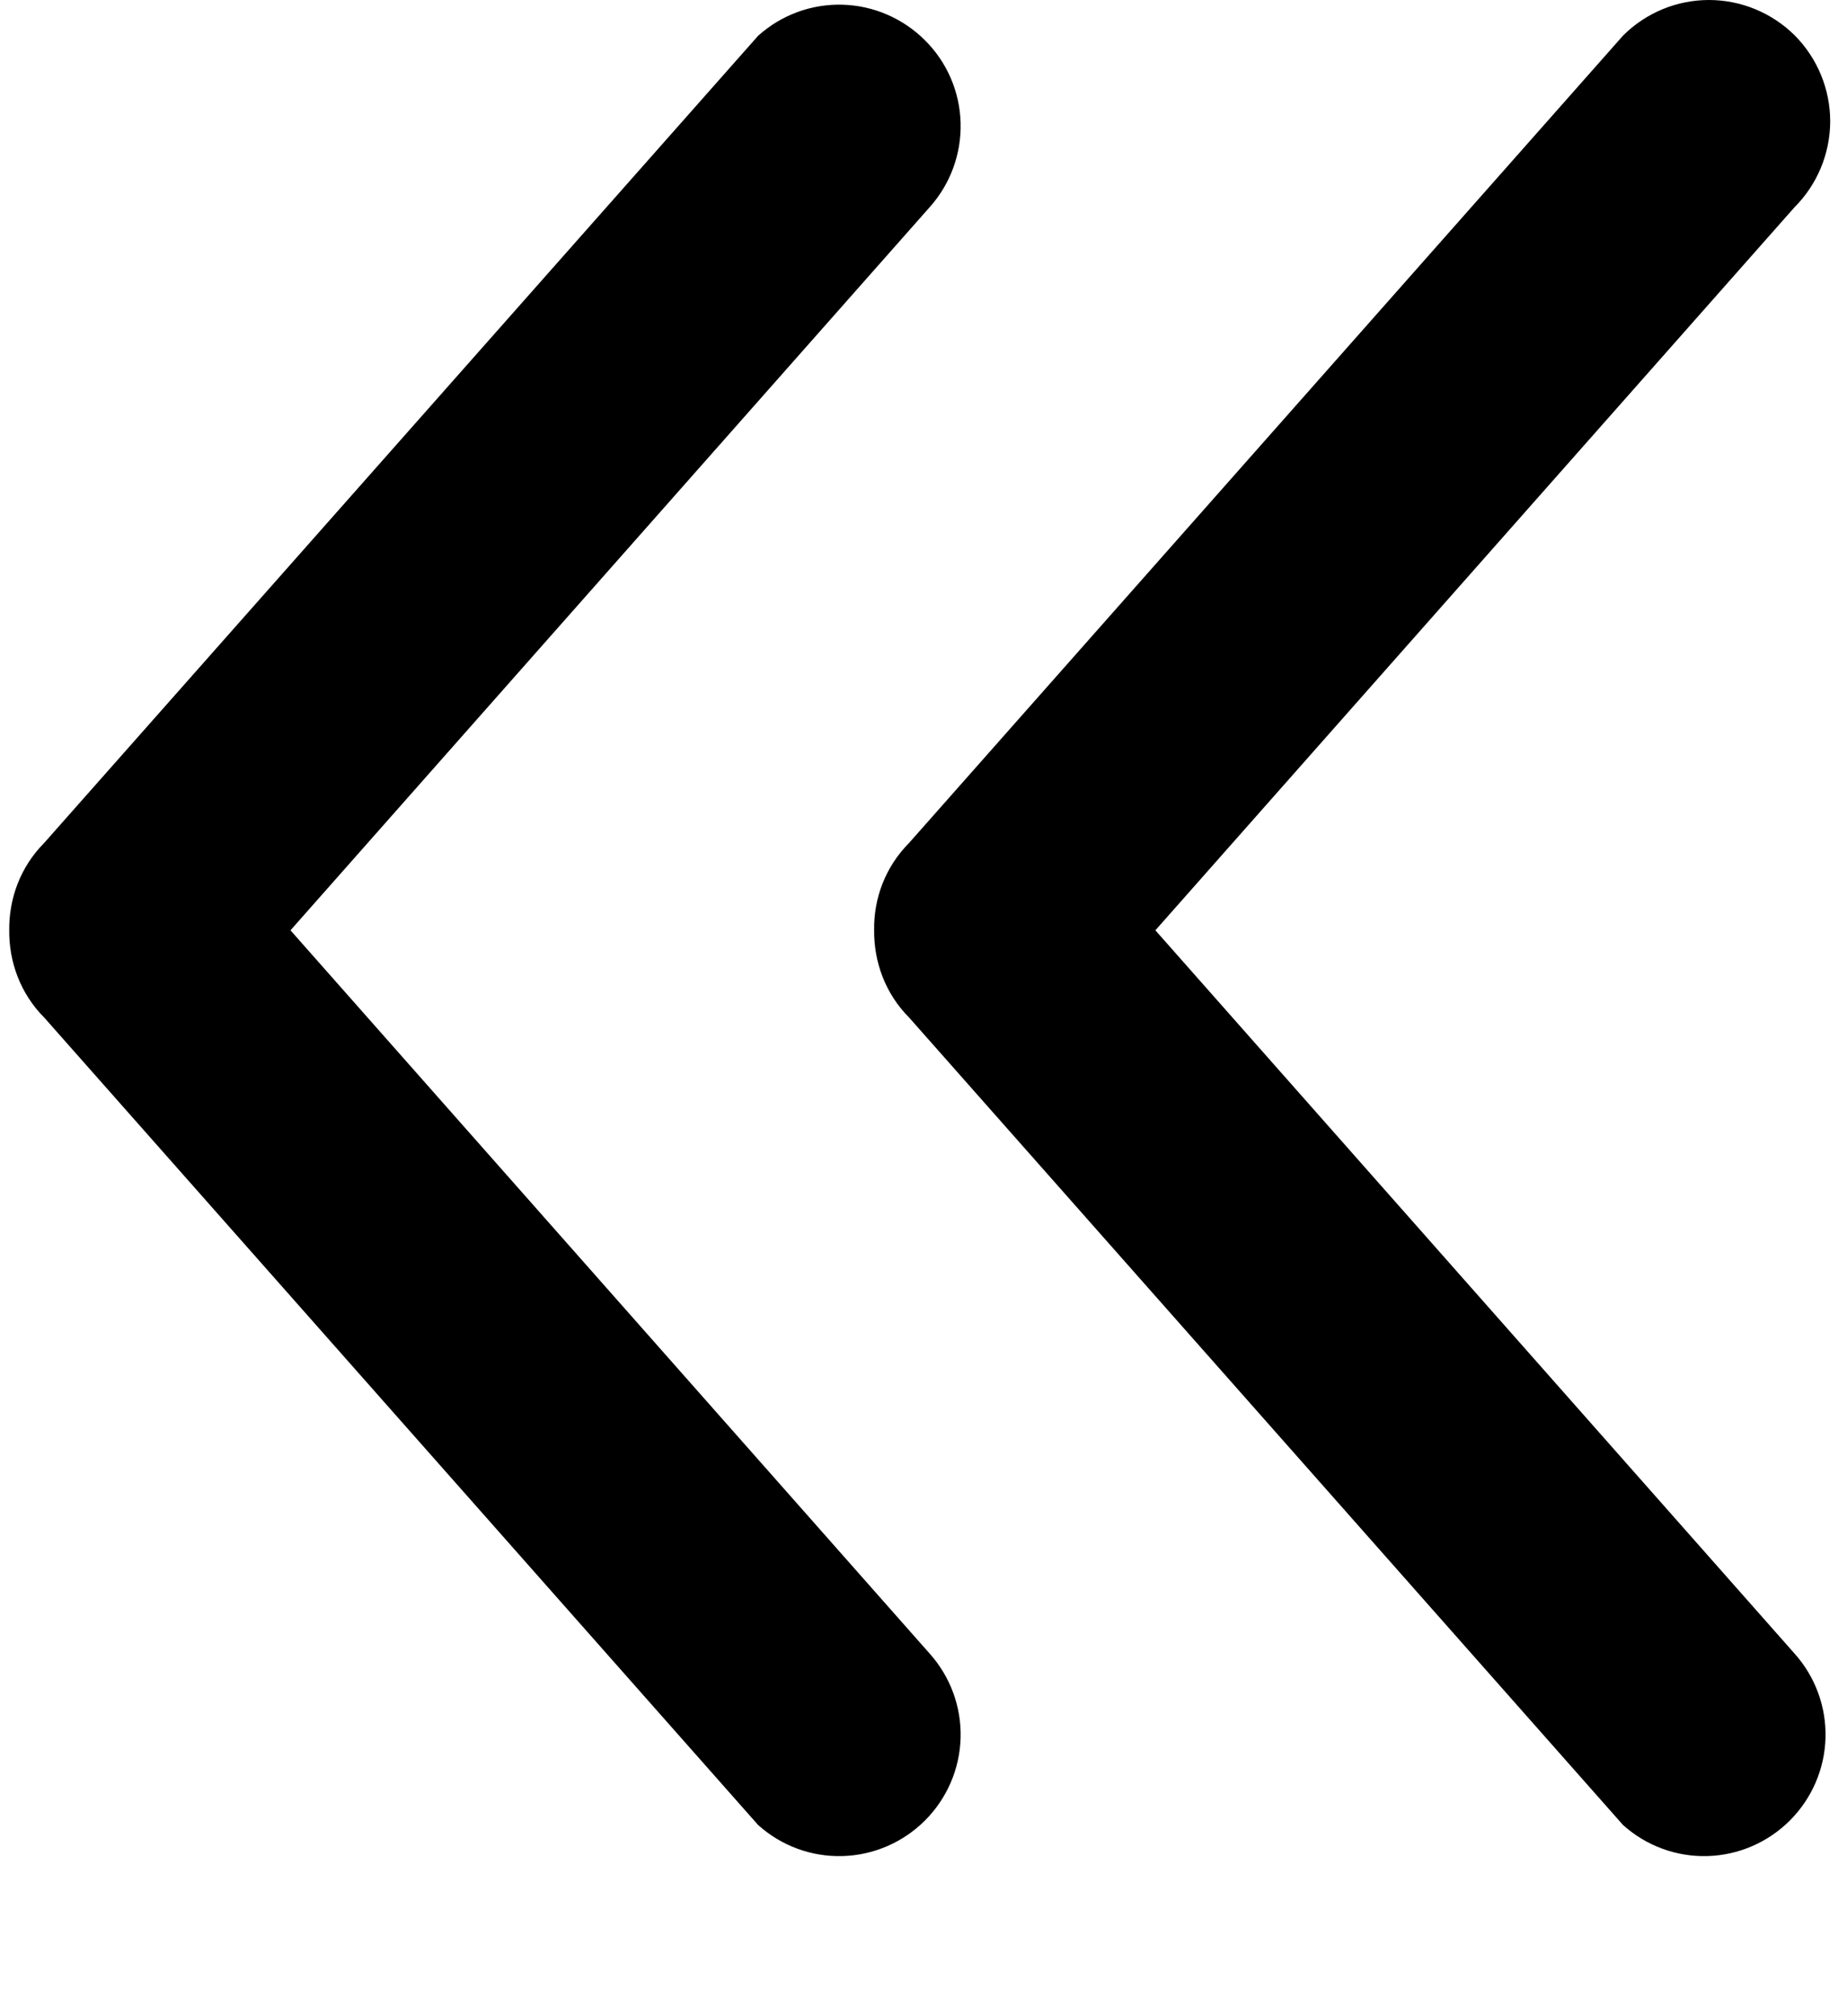 <svg width="11" height="12" viewBox="0 0 11 12" fill="none" xmlns="http://www.w3.org/2000/svg">
<path d="M0.264 6.057L4.515 10.862C4.653 10.986 4.832 11.052 5.017 11.047C5.202 11.042 5.378 10.966 5.509 10.835C5.64 10.704 5.716 10.528 5.721 10.343C5.726 10.159 5.66 9.979 5.536 9.841L1.73 5.537L5.536 1.234C5.66 1.096 5.726 0.916 5.721 0.731C5.716 0.546 5.64 0.37 5.509 0.24C5.378 0.109 5.202 0.033 5.017 0.028C4.832 0.023 4.653 0.089 4.515 0.213L0.264 5.016C0.121 5.16 0.053 5.348 0.055 5.536C0.053 5.724 0.121 5.914 0.264 6.057ZM10.689 0.211C10.553 0.076 10.369 0 10.178 0C9.986 0 9.803 0.076 9.667 0.211L5.415 5.016C5.272 5.16 5.203 5.348 5.206 5.536C5.204 5.724 5.272 5.914 5.415 6.057L9.666 10.862C9.804 10.986 9.983 11.052 10.168 11.047C10.353 11.042 10.529 10.966 10.66 10.835C10.791 10.704 10.867 10.528 10.872 10.343C10.877 10.159 10.811 9.979 10.687 9.841L6.881 5.537L10.687 1.234C10.823 1.098 10.899 0.915 10.9 0.723C10.9 0.531 10.824 0.347 10.689 0.211Z" fill="black"/>
</svg>
